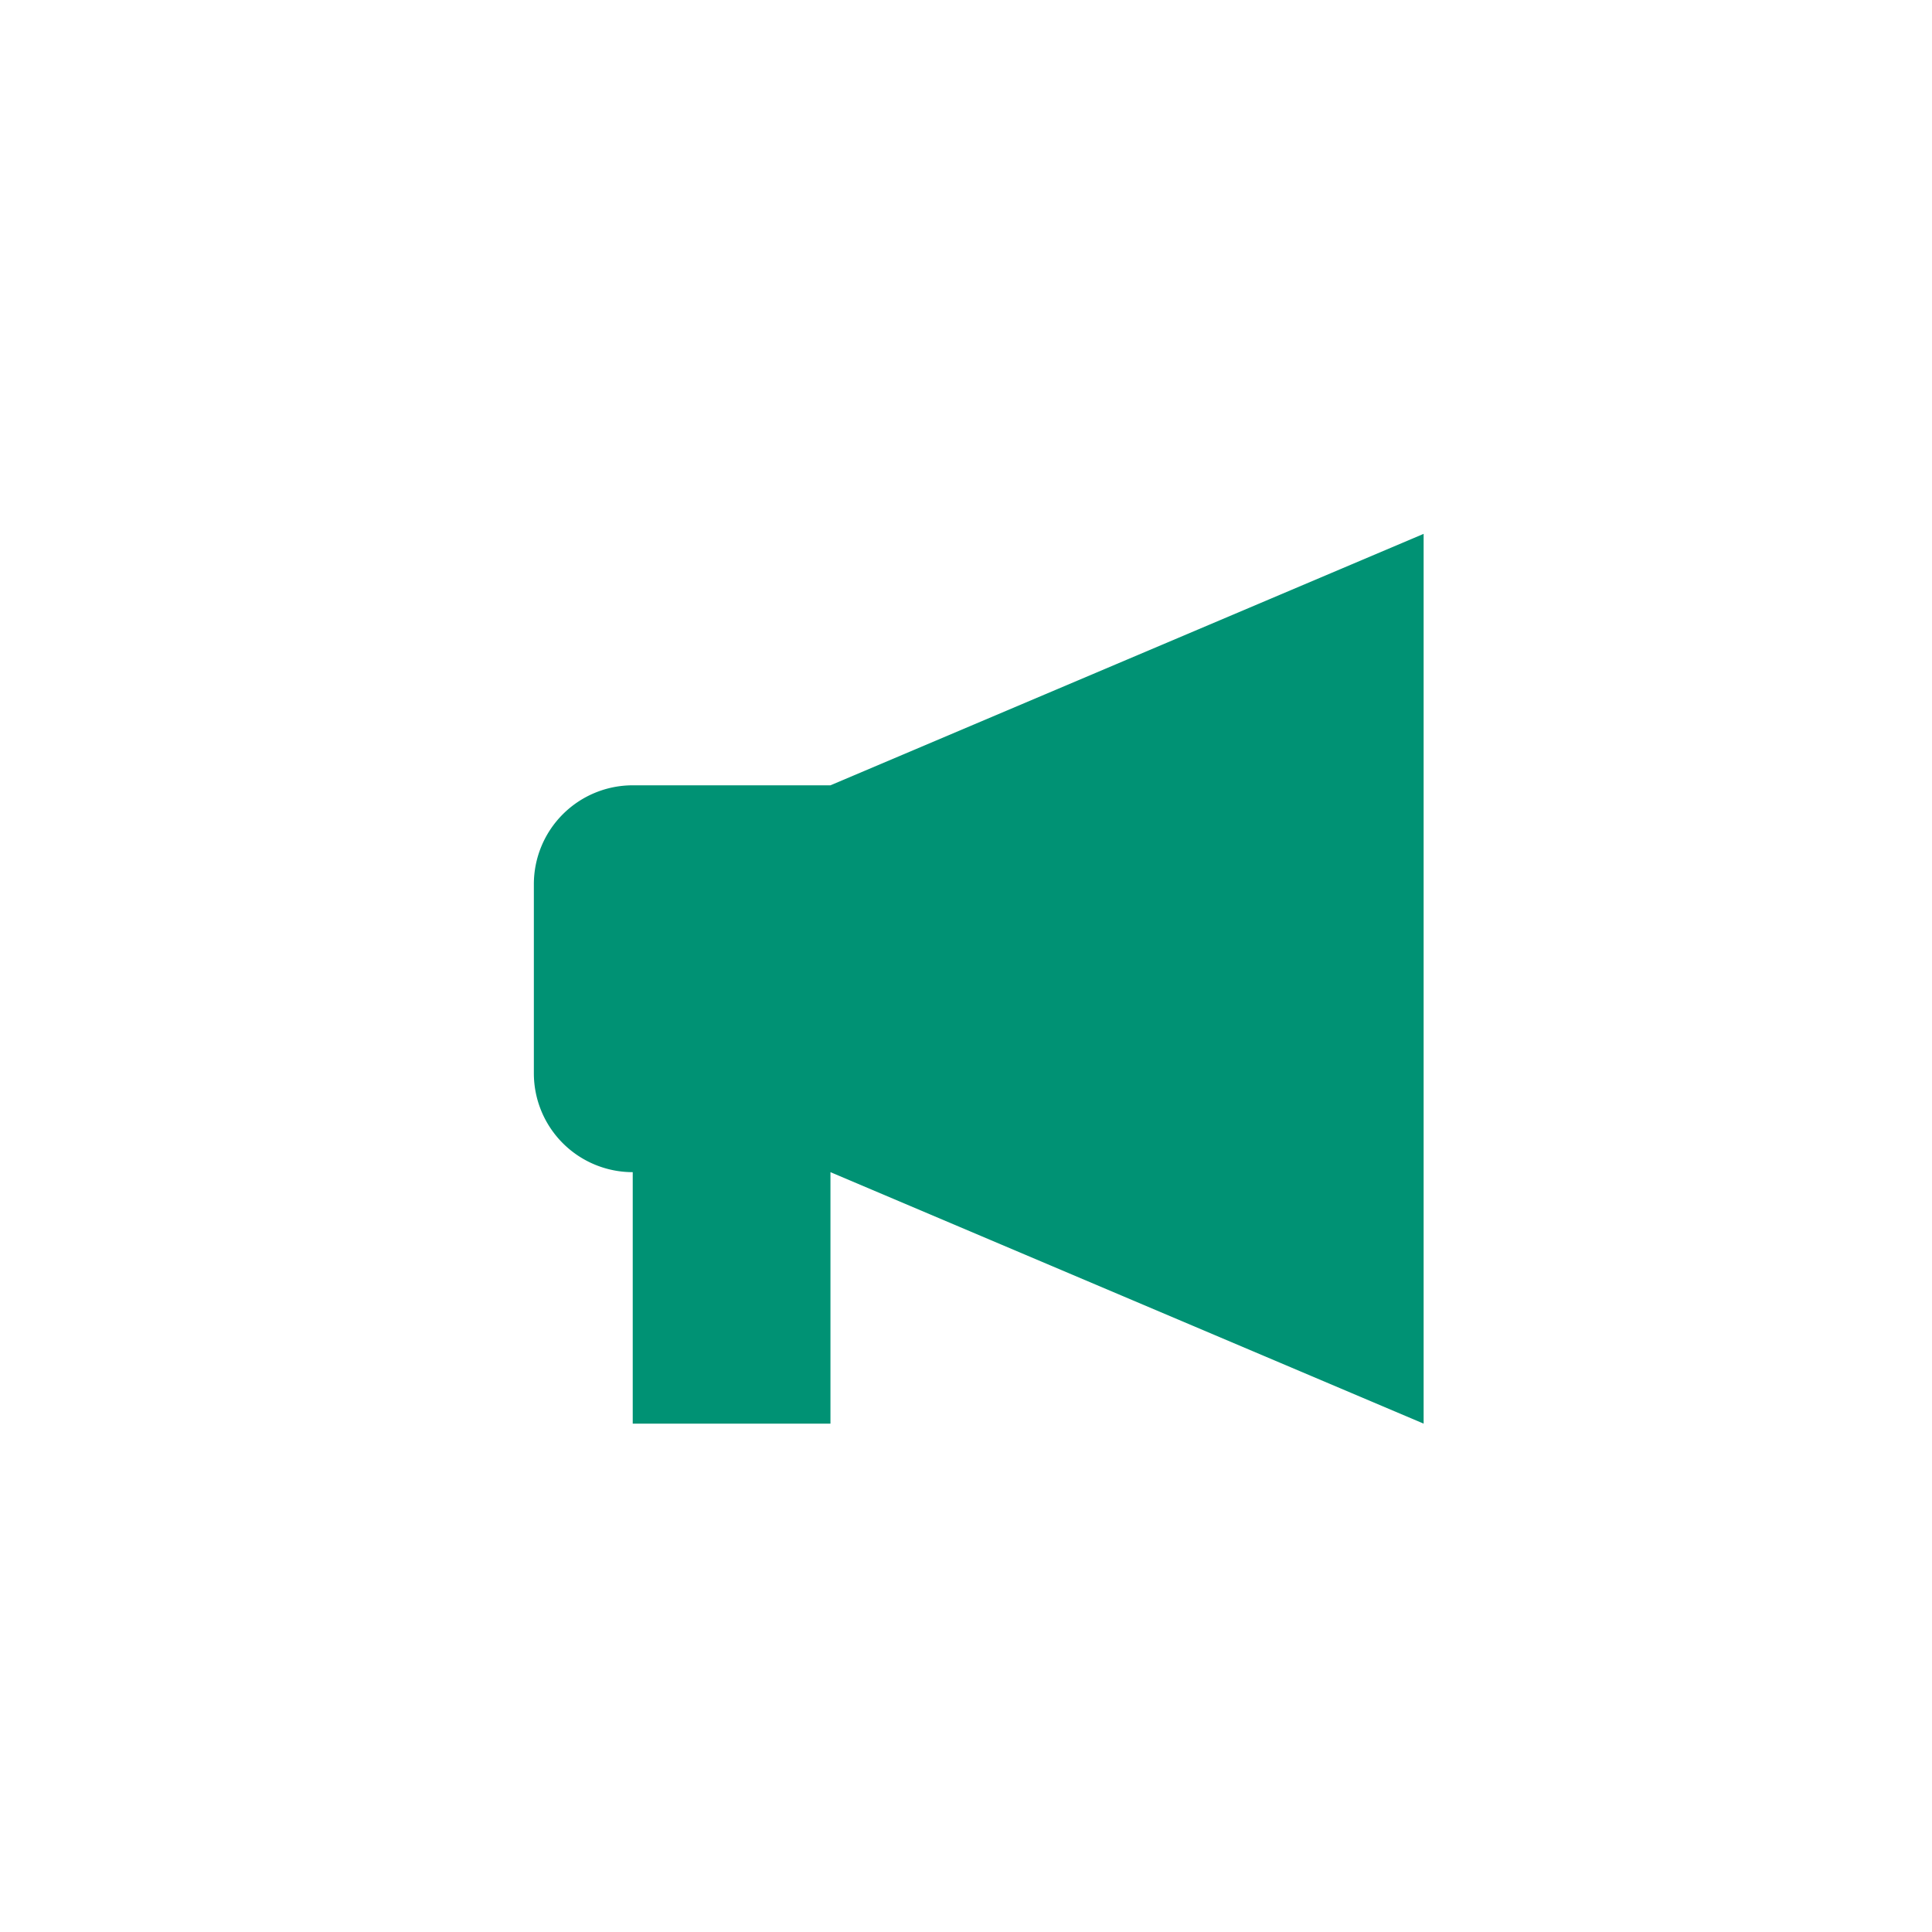 <svg xmlns="http://www.w3.org/2000/svg" width="120" height="120" viewBox="0 0 120 120">
  <g id="icon_01" transform="translate(-256 -3405)">
    <rect id="Rectangle_391" data-name="Rectangle 391" width="120" height="120" transform="translate(256 3405)" fill="#fff"/>
    <path id="Icon_1" d="M21.422,18.618,58.265,3V58.265L21.422,42.646V58.265H9.141V42.646A6.141,6.141,0,0,1,3,36.506V24.759a6.141,6.141,0,0,1,6.141-6.141Z" transform="translate(286.159 3435.159)" fill="#009274"/>
  </g>
</svg>
